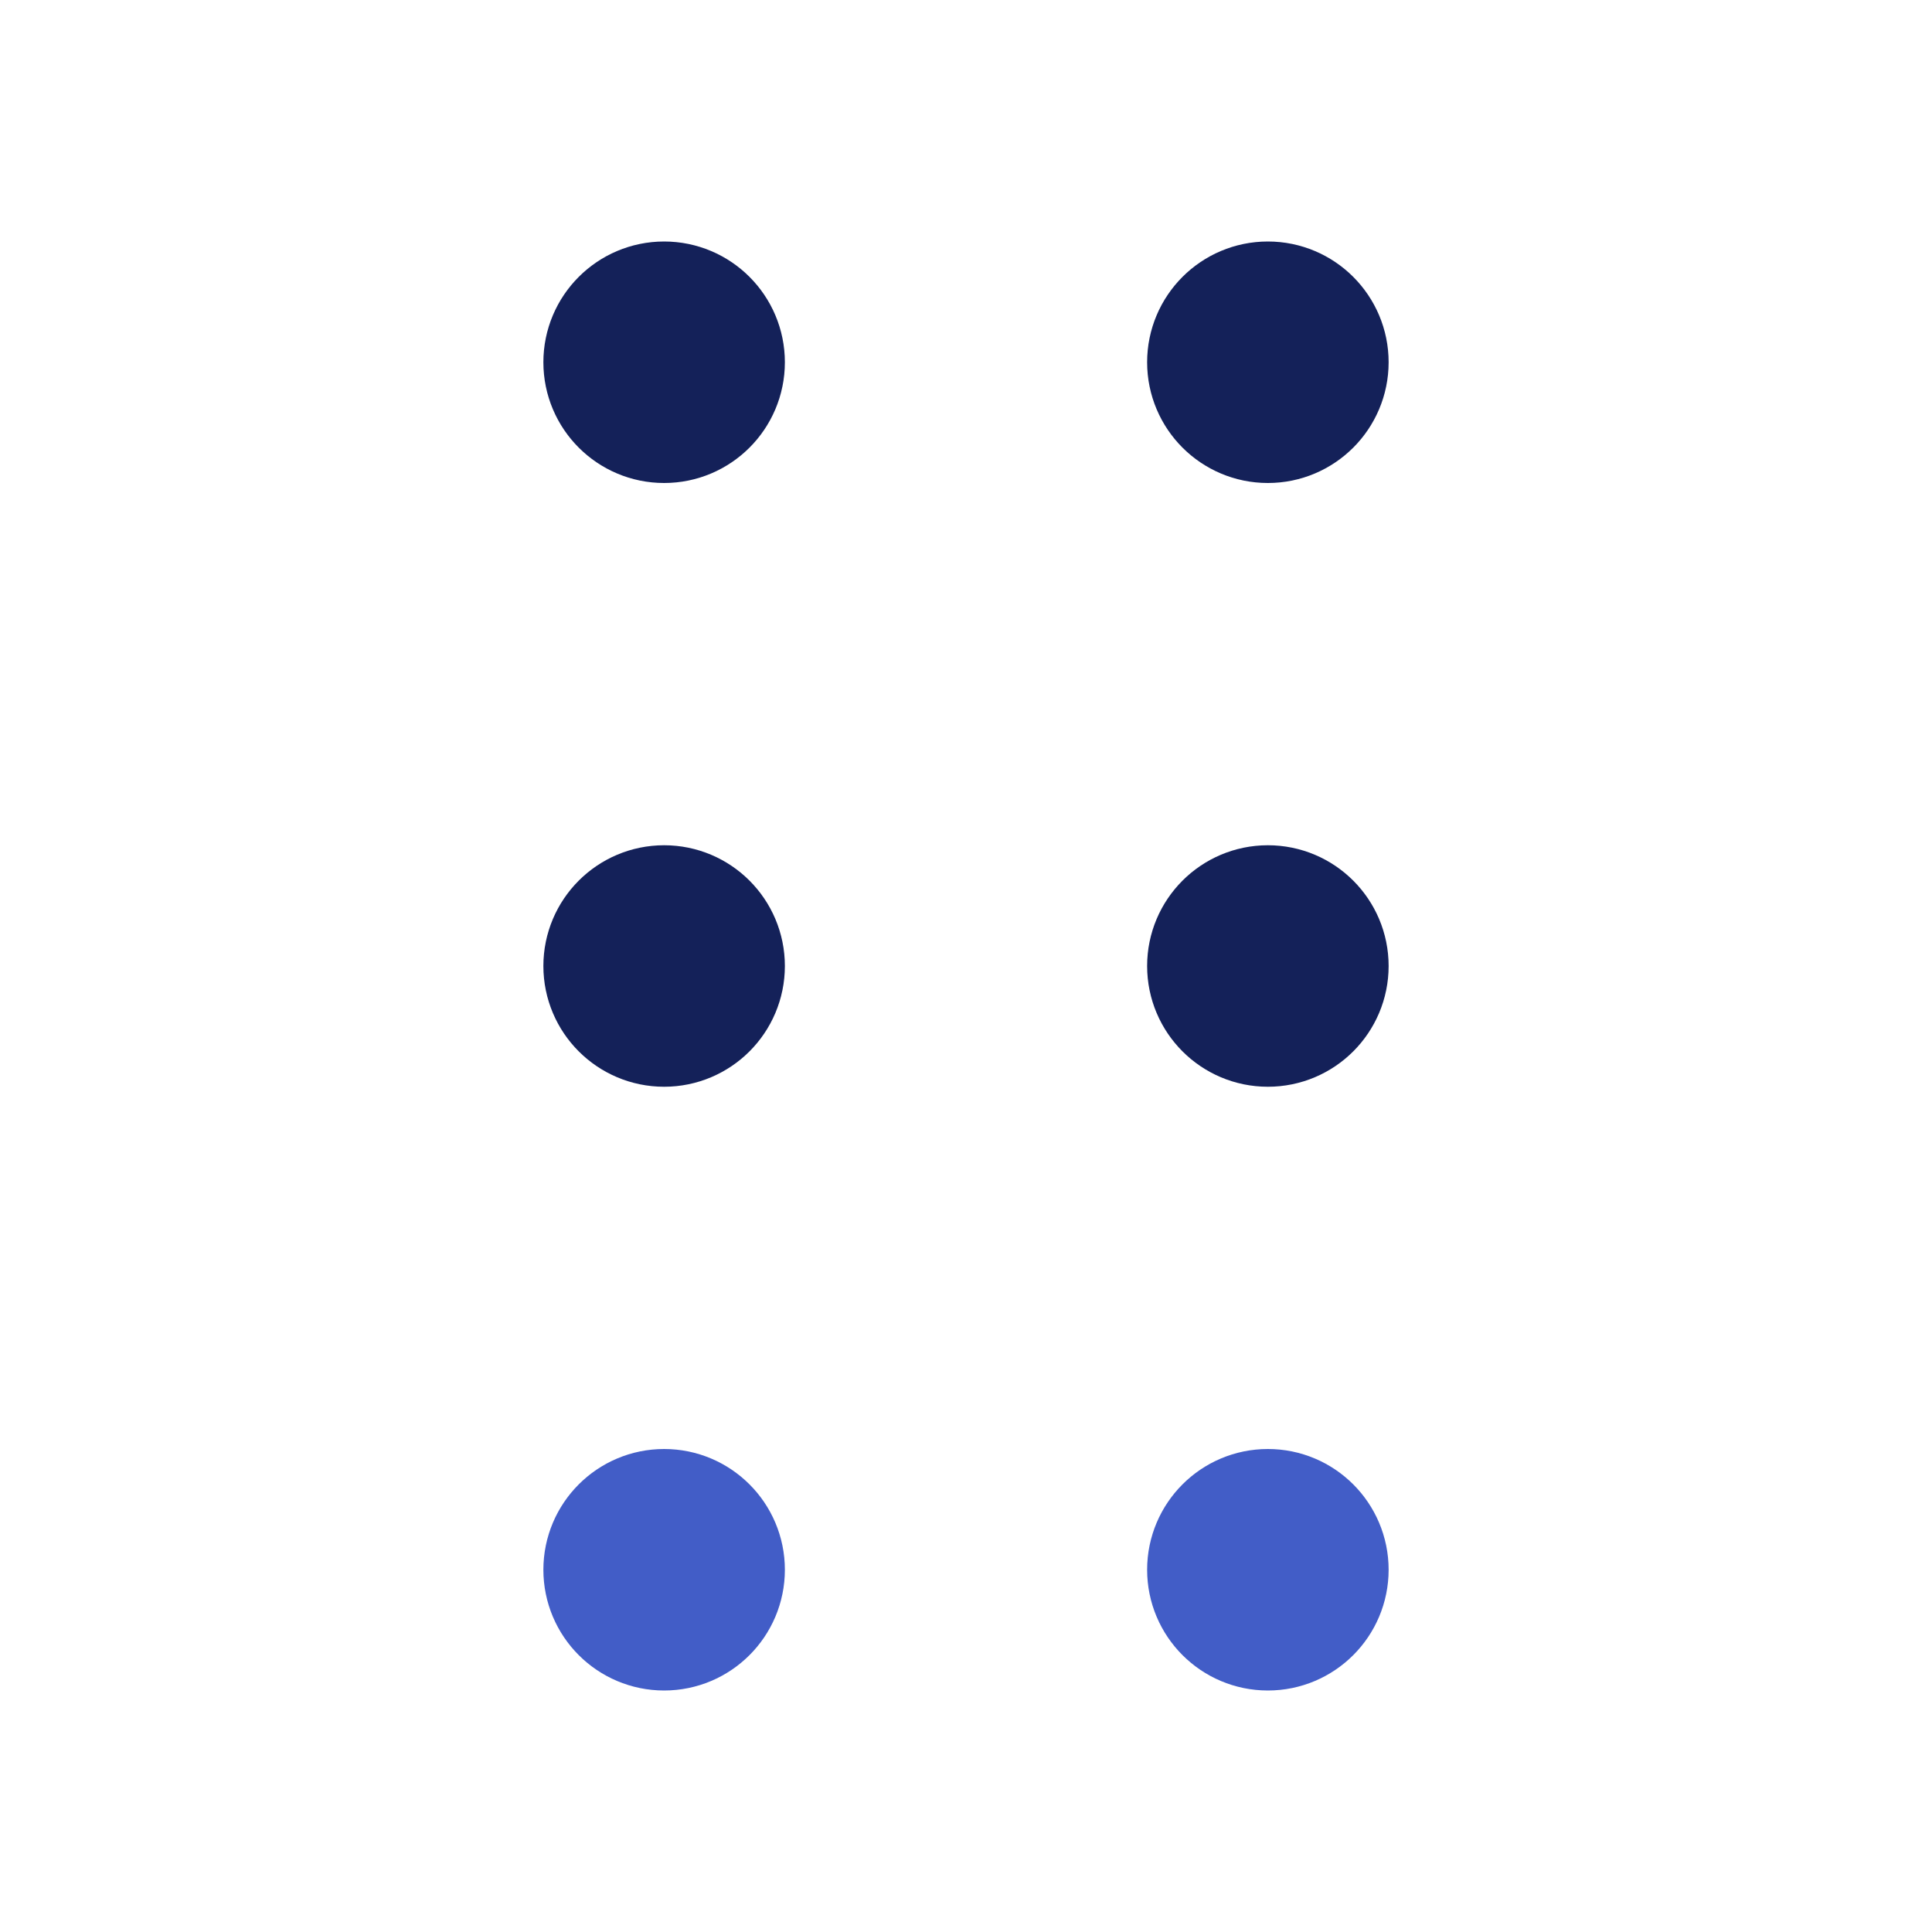 <svg viewBox="0 0 24 24" fill="none" xmlns="http://www.w3.org/2000/svg">
<path d="M8.25 12.75C8.664 12.75 9 12.414 9 12C9 11.586 8.664 11.25 8.25 11.25C7.836 11.25 7.5 11.586 7.5 12C7.5 12.414 7.836 12.75 8.25 12.75Z" fill="#142159" stroke="#142159" stroke-width="1.5" stroke-linecap="round" stroke-linejoin="round"/>
<path d="M8.25 20.25C8.664 20.25 9 19.914 9 19.5C9 19.086 8.664 18.75 8.25 18.75C7.836 18.75 7.5 19.086 7.5 19.5C7.5 19.914 7.836 20.25 8.25 20.25Z" fill="#425DC7" stroke="#425DC7" stroke-width="1.5" stroke-linecap="round" stroke-linejoin="round"/>
<path d="M8.25 5.25C8.664 5.25 9 4.914 9 4.5C9 4.086 8.664 3.75 8.25 3.75C7.836 3.75 7.5 4.086 7.5 4.5C7.5 4.914 7.836 5.25 8.25 5.25Z" fill="#142159" stroke="#142159" stroke-width="1.5" stroke-linecap="round" stroke-linejoin="round"/>
<path d="M15.75 12.75C16.164 12.75 16.5 12.414 16.5 12C16.5 11.586 16.164 11.25 15.75 11.25C15.336 11.25 15 11.586 15 12C15 12.414 15.336 12.75 15.75 12.75Z" fill="#142159" stroke="#142159" stroke-width="1.5" stroke-linecap="round" stroke-linejoin="round"/>
<path d="M15.75 20.25C16.164 20.25 16.5 19.914 16.5 19.5C16.5 19.086 16.164 18.75 15.75 18.75C15.336 18.75 15 19.086 15 19.5C15 19.914 15.336 20.25 15.75 20.25Z" fill="#425DC7" stroke="#425DC7" stroke-width="1.5" stroke-linecap="round" stroke-linejoin="round"/>
<path d="M15.75 5.25C16.164 5.25 16.5 4.914 16.5 4.5C16.5 4.086 16.164 3.75 15.75 3.75C15.336 3.75 15 4.086 15 4.5C15 4.914 15.336 5.25 15.75 5.25Z" fill="#142159" stroke="#142159" stroke-width="1.5" stroke-linecap="round" stroke-linejoin="round"/>
</svg>
